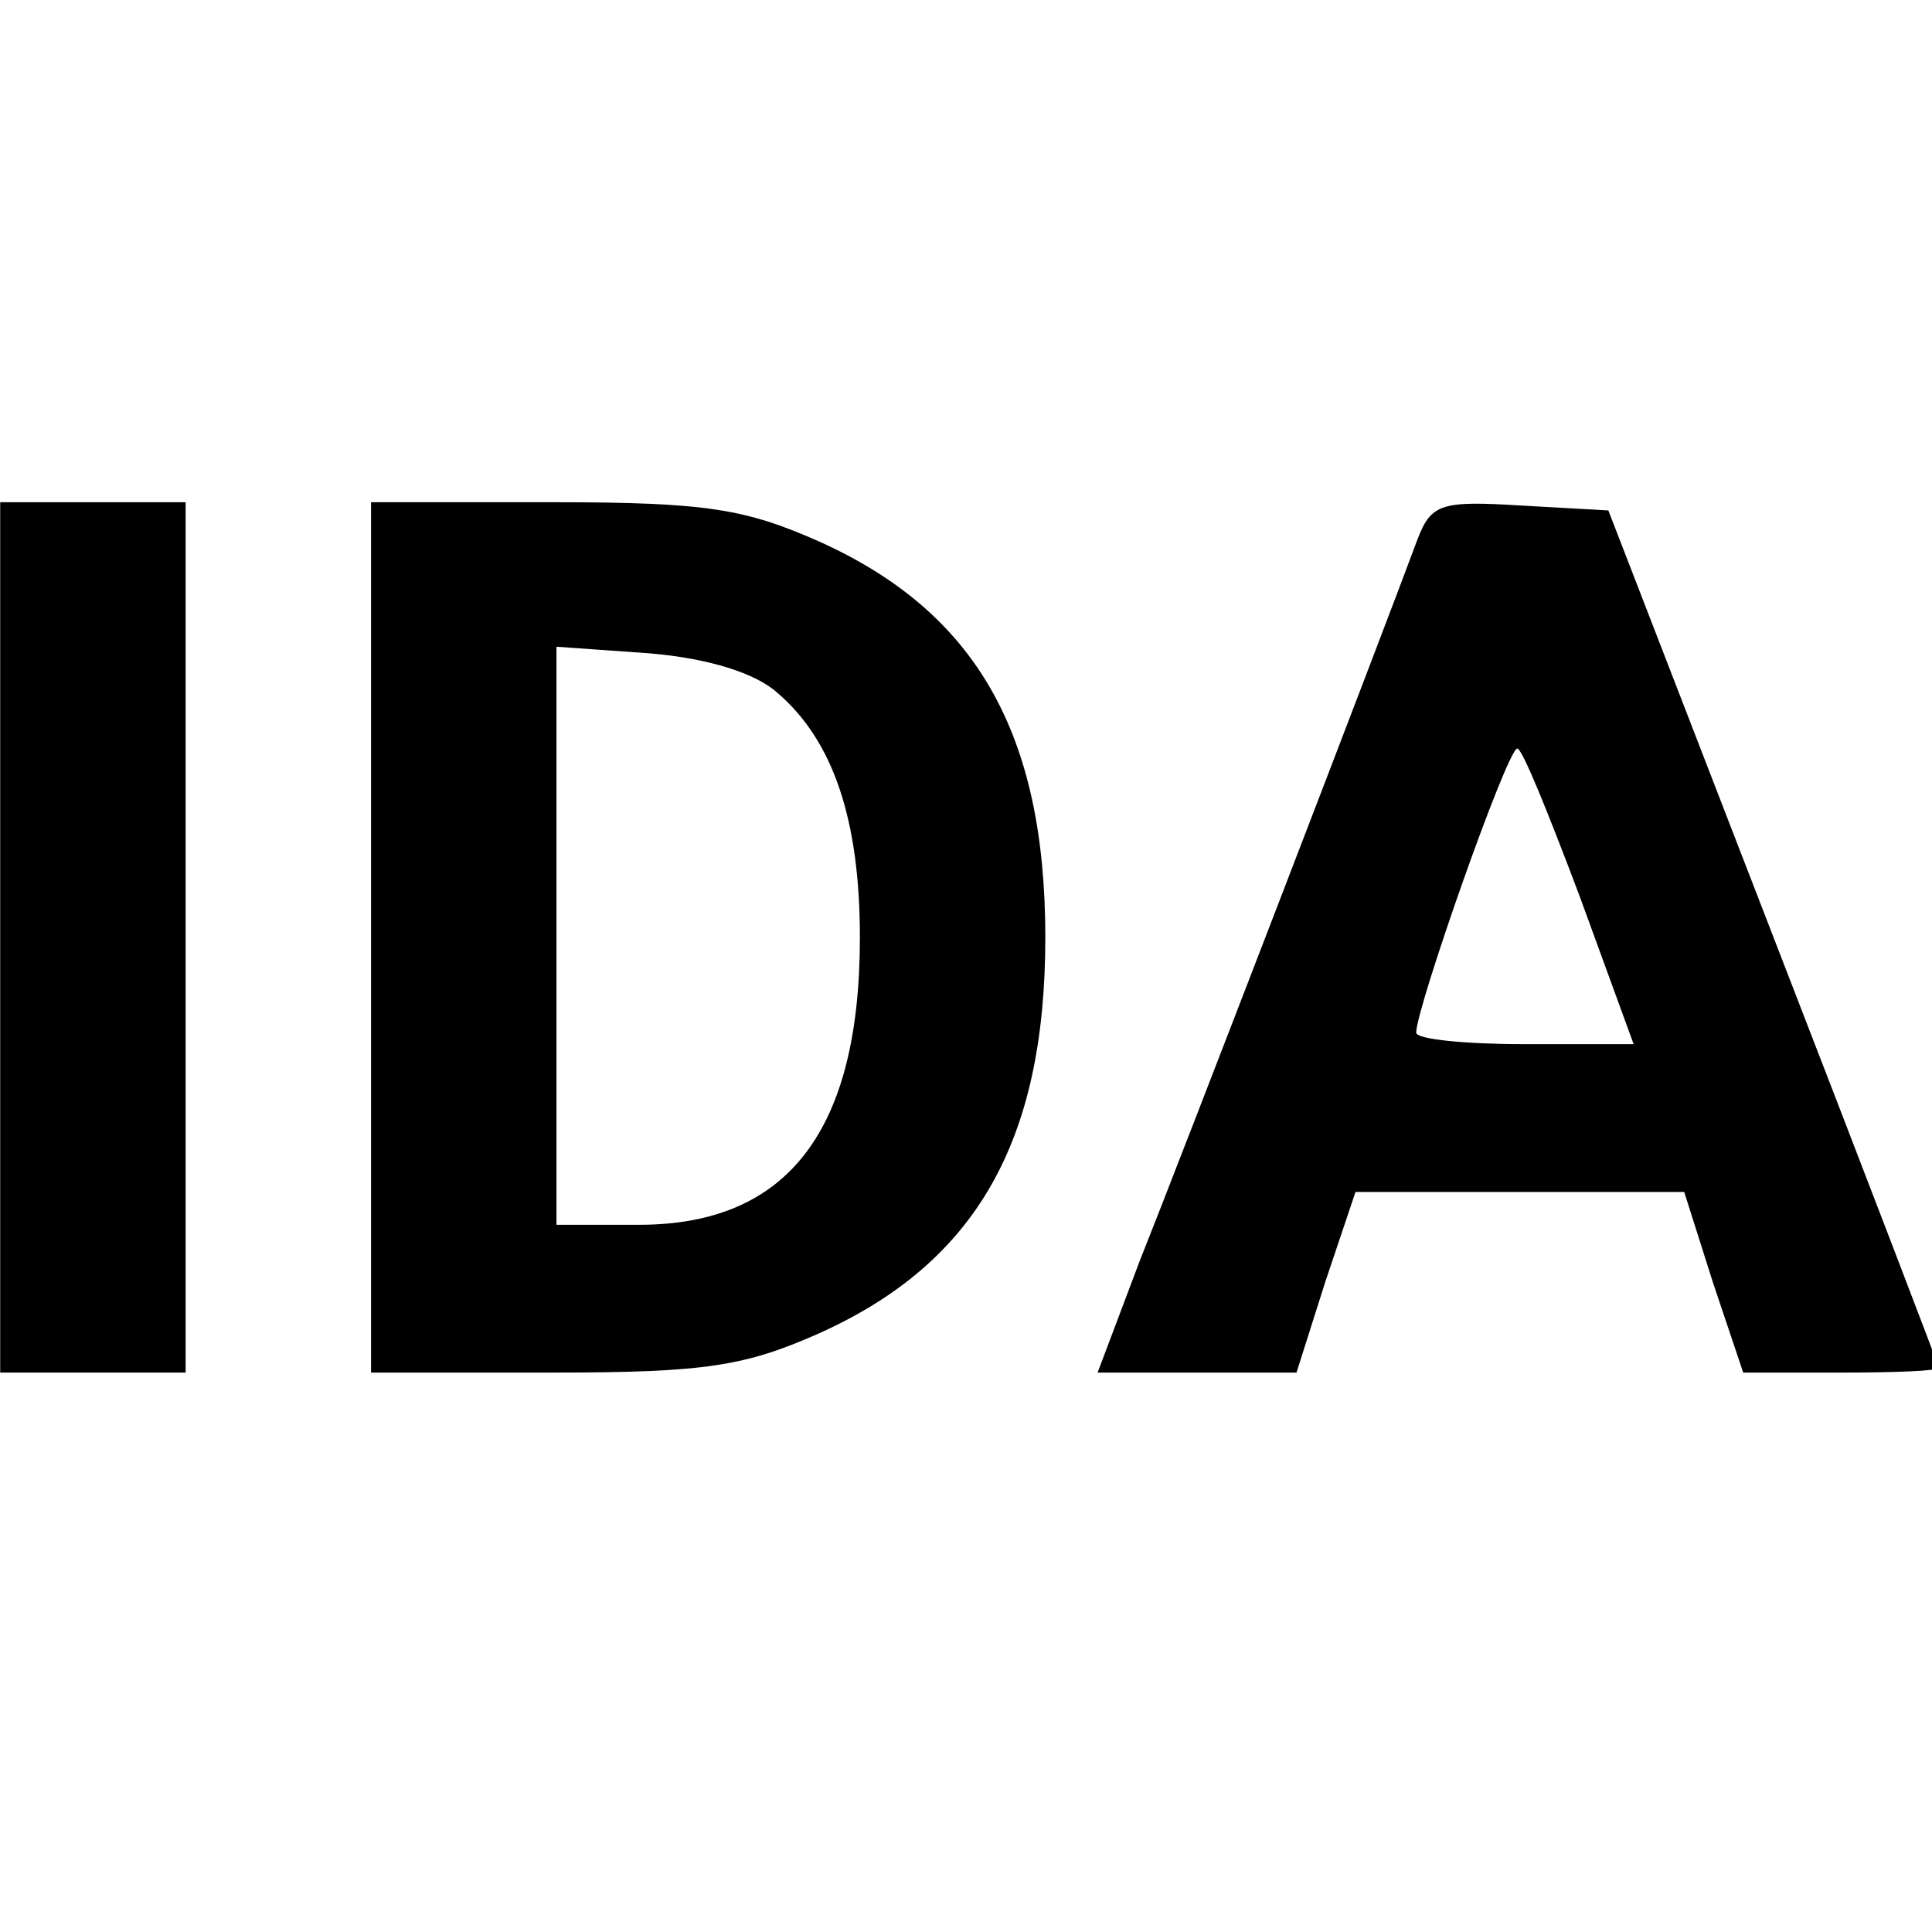 <?xml version="1.0" encoding="UTF-8" standalone="no"?>
<!DOCTYPE svg PUBLIC "-//W3C//DTD SVG 1.1//EN" "http://www.w3.org/Graphics/SVG/1.1/DTD/svg11.dtd">
<svg width="100%" height="100%" viewBox="0 0 100 100" version="1.1" xmlns="http://www.w3.org/2000/svg" xmlns:xlink="http://www.w3.org/1999/xlink" xml:space="preserve" xmlns:serif="http://www.serif.com/" style="fill-rule:evenodd;clip-rule:evenodd;stroke-linejoin:round;stroke-miterlimit:2;">
    <g transform="matrix(0.044,0,0,-0.085,0,100)">
        <g transform="matrix(1.983,-6.17508e-17,-2.34499e-16,1,-1090.43,60.647)">
            <path d="M550,810L550,280L660,280L660,810L550,810Z" style="fill-rule:nonzero;"/>
        </g>
        <g transform="matrix(1.983,-6.17508e-17,-2.34499e-16,1,-1090.43,60.647)">
            <path d="M770,810L770,280L878,280C969,280 992,284 1036,304C1129,347 1170,421 1170,545C1170,669 1129,743 1036,786C992,806 969,810 878,810L770,810ZM1011,694C1044,665 1060,617 1060,545C1060,427 1017,370 929,370L880,370L880,722L935,718C970,715 998,706 1011,694Z" style="fill-rule:nonzero;"/>
        </g>
        <g transform="matrix(1.983,-6.17508e-17,-2.34499e-16,1,-1090.43,60.647)">
            <path d="M1391,788C1369,727 1249,407 1226,348L1201,280L1319,280L1336,335L1354,390L1549,390L1566,335L1584,280L1642,280C1674,280 1700,281 1700,283C1700,284 1656,402 1602,545L1504,805L1452,808C1405,811 1399,809 1391,788ZM1487,570L1519,480L1454,480C1419,480 1390,483 1390,487C1390,502 1444,660 1450,660C1453,660 1469,619 1487,570Z" style="fill-rule:nonzero;"/>
        </g>
    </g>
</svg>
